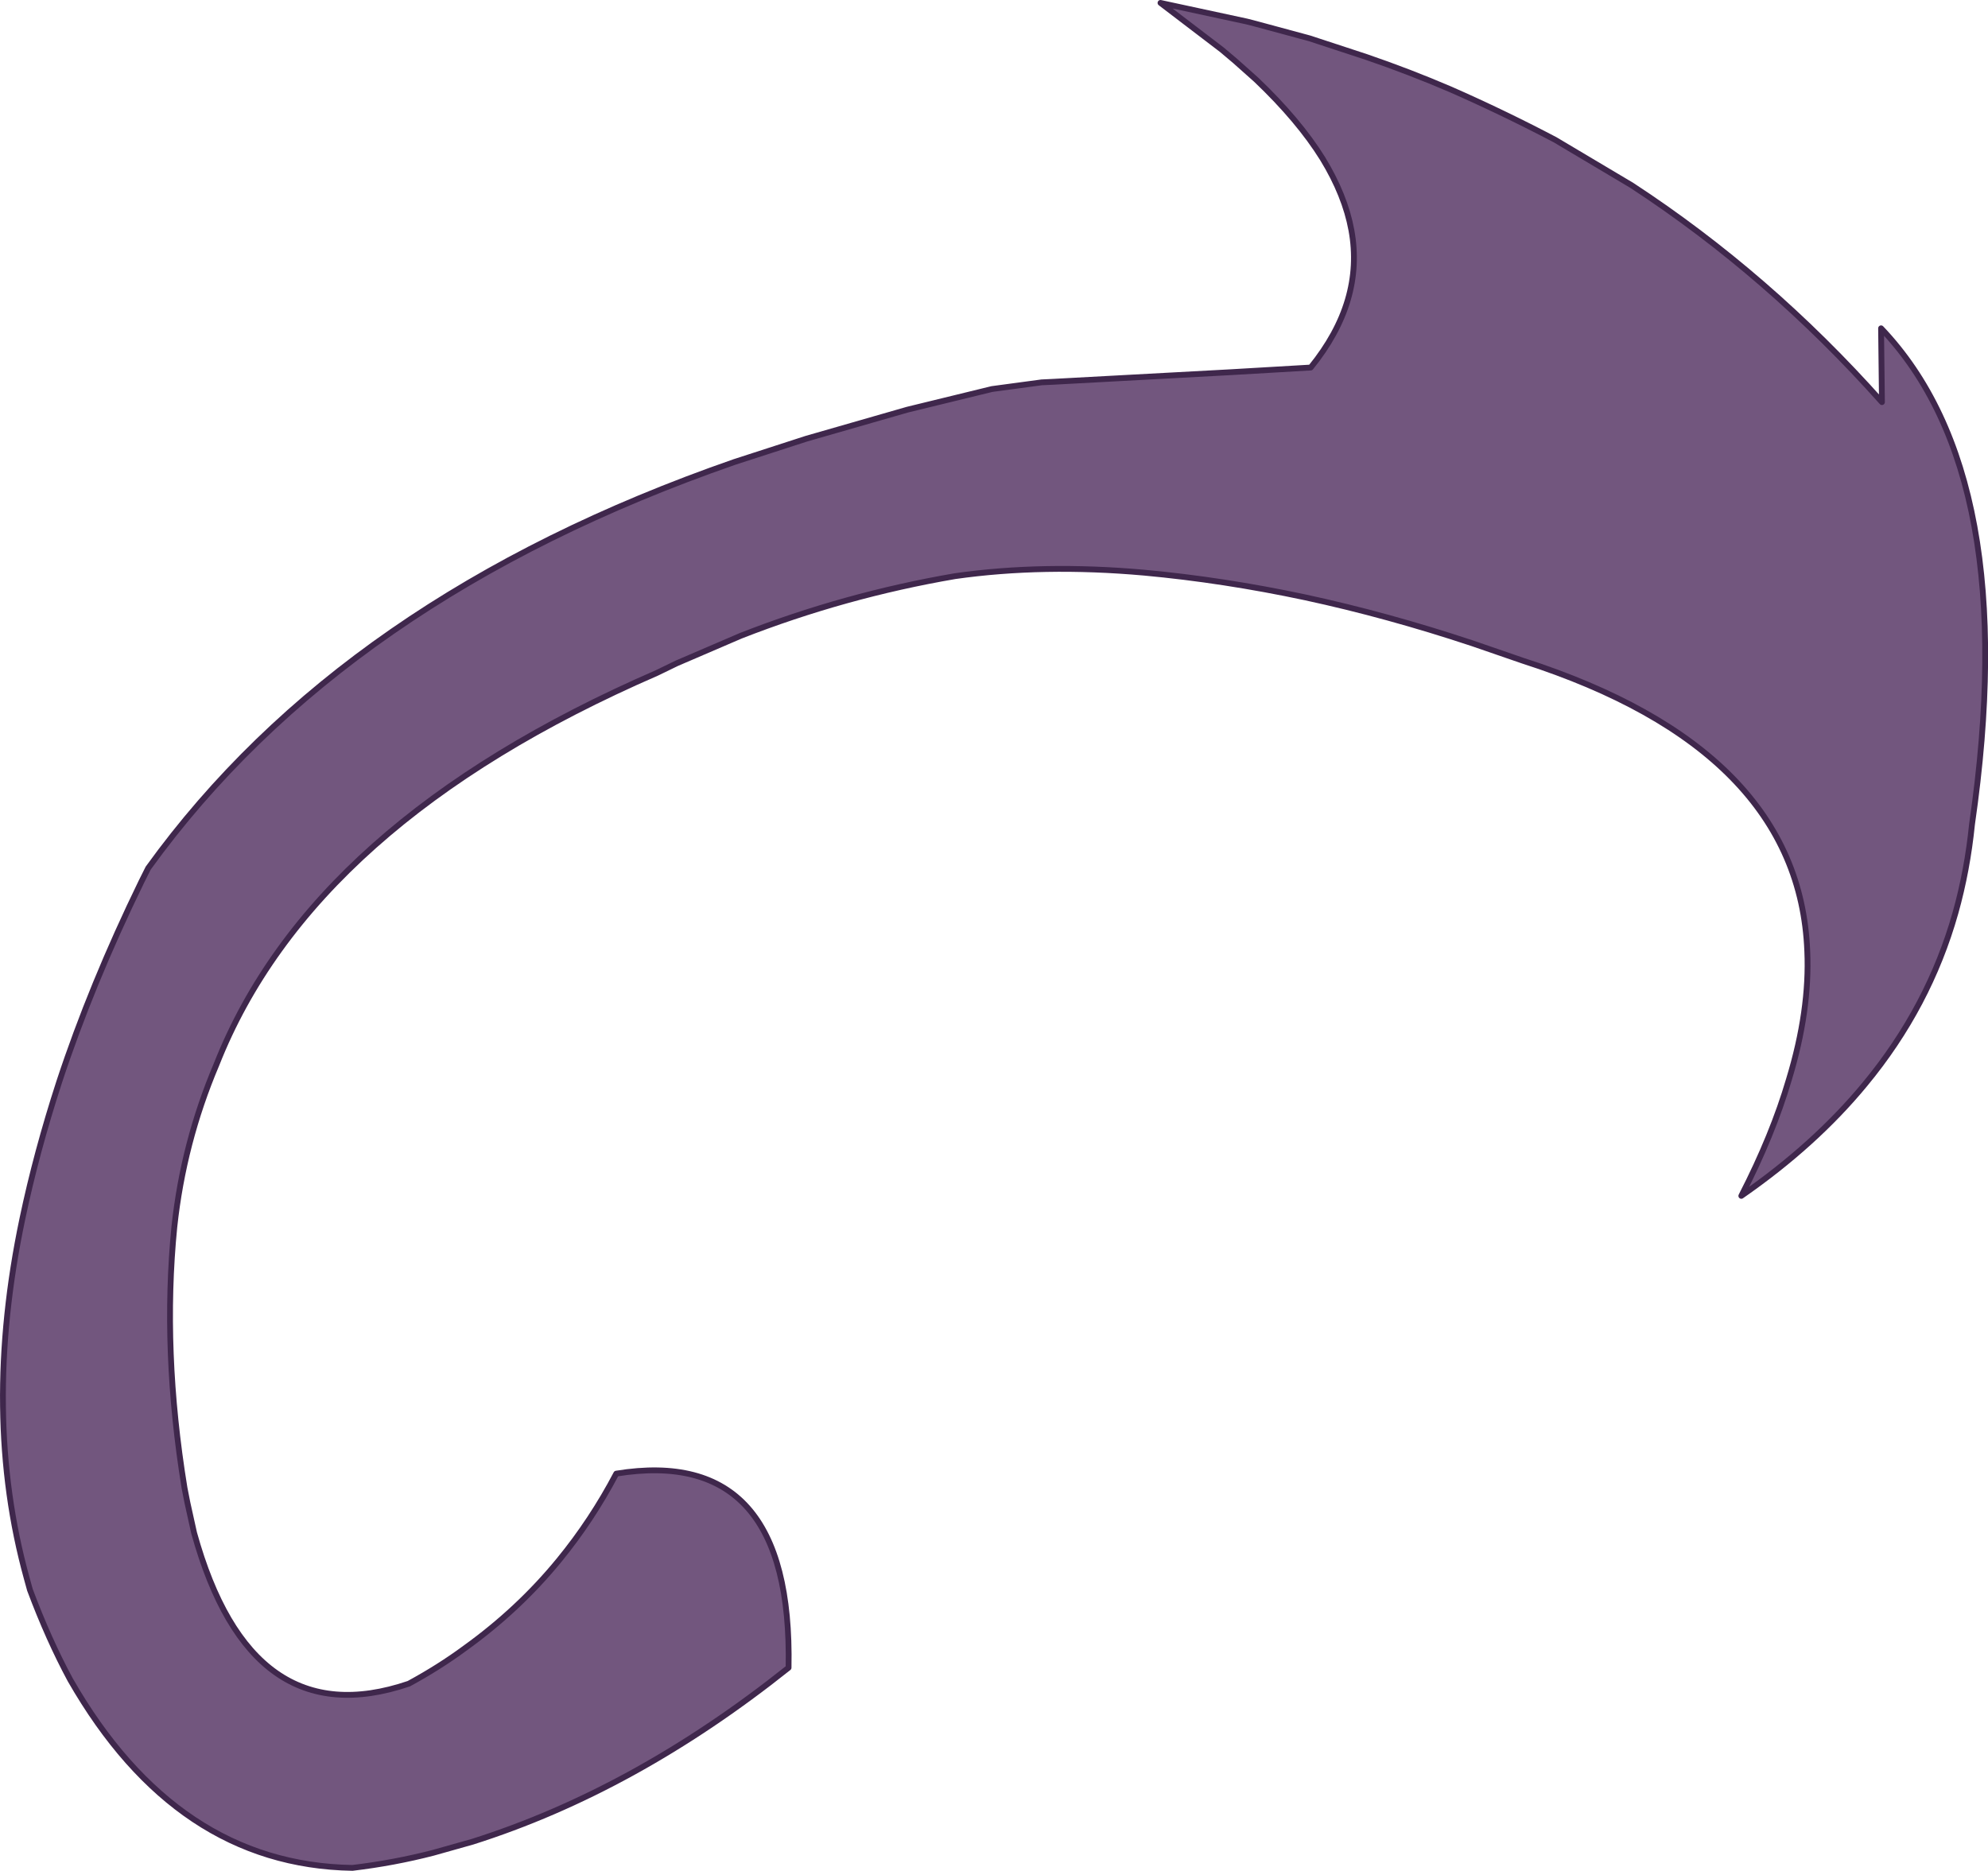 <?xml version="1.0" encoding="UTF-8" standalone="no"?>
<svg xmlns:xlink="http://www.w3.org/1999/xlink" height="321.95px" width="342.1px" xmlns="http://www.w3.org/2000/svg">
  <g transform="matrix(1.0, 0.0, 0.0, 1.0, 161.9, 152.05)">
    <path d="M-26.2 134.95 Q-52.65 156.05 -80.6 164.9 L-87.35 166.8 Q-94.1 168.55 -101.25 169.4 -131.55 168.9 -149.8 137.05 -153.55 130.1 -156.75 121.55 L-157.3 119.55 Q-165.1 91.3 -158.05 57.7 -155.65 46.25 -151.7 34.1 -146.2 17.4 -137.55 -0.35 L-136.4 -2.65 Q-102.85 -49.15 -35.5 -72.55 L-23.15 -76.55 -5.75 -81.55 8.8 -85.1 17.35 -86.25 19.45 -86.35 49.95 -88.0 63.65 -88.8 Q72.9 -100.2 70.65 -112.45 69.55 -118.45 65.7 -124.75 61.6 -131.35 54.25 -138.35 L50.6 -141.6 48.35 -143.5 37.8 -151.55 52.65 -148.35 54.2 -147.95 63.45 -145.45 73.2 -142.25 Q80.65 -139.7 87.75 -136.65 96.85 -132.65 105.7 -128.0 L118.9 -120.15 Q142.45 -104.75 161.95 -82.85 L161.8 -95.55 Q186.1 -70.05 177.45 -10.2 176.65 -2.25 174.6 5.05 170.05 21.2 159.05 34.5 150.45 44.95 137.75 53.75 143.15 43.25 145.95 33.7 149.55 21.85 149.1 11.65 147.75 -23.05 100.15 -38.35 L91.45 -41.35 Q76.85 -46.2 62.7 -49.25 48.6 -52.25 35.0 -53.5 17.6 -55.05 2.45 -52.9 -16.5 -49.65 -34.4 -42.65 L-45.45 -37.9 -48.85 -36.25 Q-108.25 -10.45 -124.65 31.15 -130.35 44.6 -131.9 59.1 -134.0 80.35 -130.15 104.0 L-129.65 106.55 -128.5 111.75 Q-118.75 146.95 -91.55 137.7 -86.3 134.85 -81.9 131.6 -72.65 124.95 -65.7 116.45 -60.05 109.55 -55.85 101.55 -25.45 96.6 -26.2 134.95" fill="#72567e" fill-opacity="0.996" fill-rule="evenodd" stroke="none"/>
    <path d="M-26.2 134.95 Q-52.65 156.05 -80.6 164.9 L-87.35 166.8 Q-94.1 168.55 -101.25 169.4 -131.55 168.9 -149.8 137.05 -153.55 130.1 -156.75 121.55 L-157.3 119.55 Q-165.1 91.3 -158.05 57.7 -155.65 46.25 -151.7 34.1 -146.2 17.4 -137.55 -0.35 L-136.4 -2.65 Q-102.85 -49.15 -35.5 -72.55 L-23.15 -76.55 -5.75 -81.55 8.8 -85.1 17.35 -86.25 19.45 -86.35 49.95 -88.0 63.65 -88.8 Q72.9 -100.2 70.65 -112.45 69.55 -118.45 65.7 -124.75 61.6 -131.35 54.25 -138.35 L50.6 -141.6 48.35 -143.5 37.8 -151.55 52.65 -148.35 54.2 -147.95 63.45 -145.45 73.2 -142.25 Q80.65 -139.7 87.75 -136.65 96.85 -132.65 105.7 -128.0 L118.9 -120.15 Q142.45 -104.75 161.95 -82.85 L161.8 -95.55 Q186.1 -70.05 177.45 -10.2 176.65 -2.25 174.6 5.05 170.05 21.2 159.05 34.5 150.45 44.95 137.75 53.75 143.15 43.25 145.95 33.7 149.55 21.85 149.1 11.65 147.75 -23.05 100.15 -38.35 L91.45 -41.35 Q76.85 -46.2 62.7 -49.25 48.6 -52.25 35.0 -53.5 17.6 -55.05 2.45 -52.9 -16.5 -49.65 -34.4 -42.65 L-45.45 -37.9 -48.85 -36.25 Q-108.25 -10.45 -124.65 31.15 -130.35 44.6 -131.9 59.1 -134.0 80.35 -130.15 104.0 L-129.65 106.55 -128.5 111.75 Q-118.75 146.95 -91.55 137.7 -86.3 134.85 -81.9 131.6 -72.65 124.95 -65.7 116.45 -60.05 109.55 -55.85 101.55 -25.45 96.6 -26.2 134.95 Z" fill="none" stroke="#3f274c" stroke-linecap="round" stroke-linejoin="round" stroke-width="1.0"/>
  </g>
</svg>

